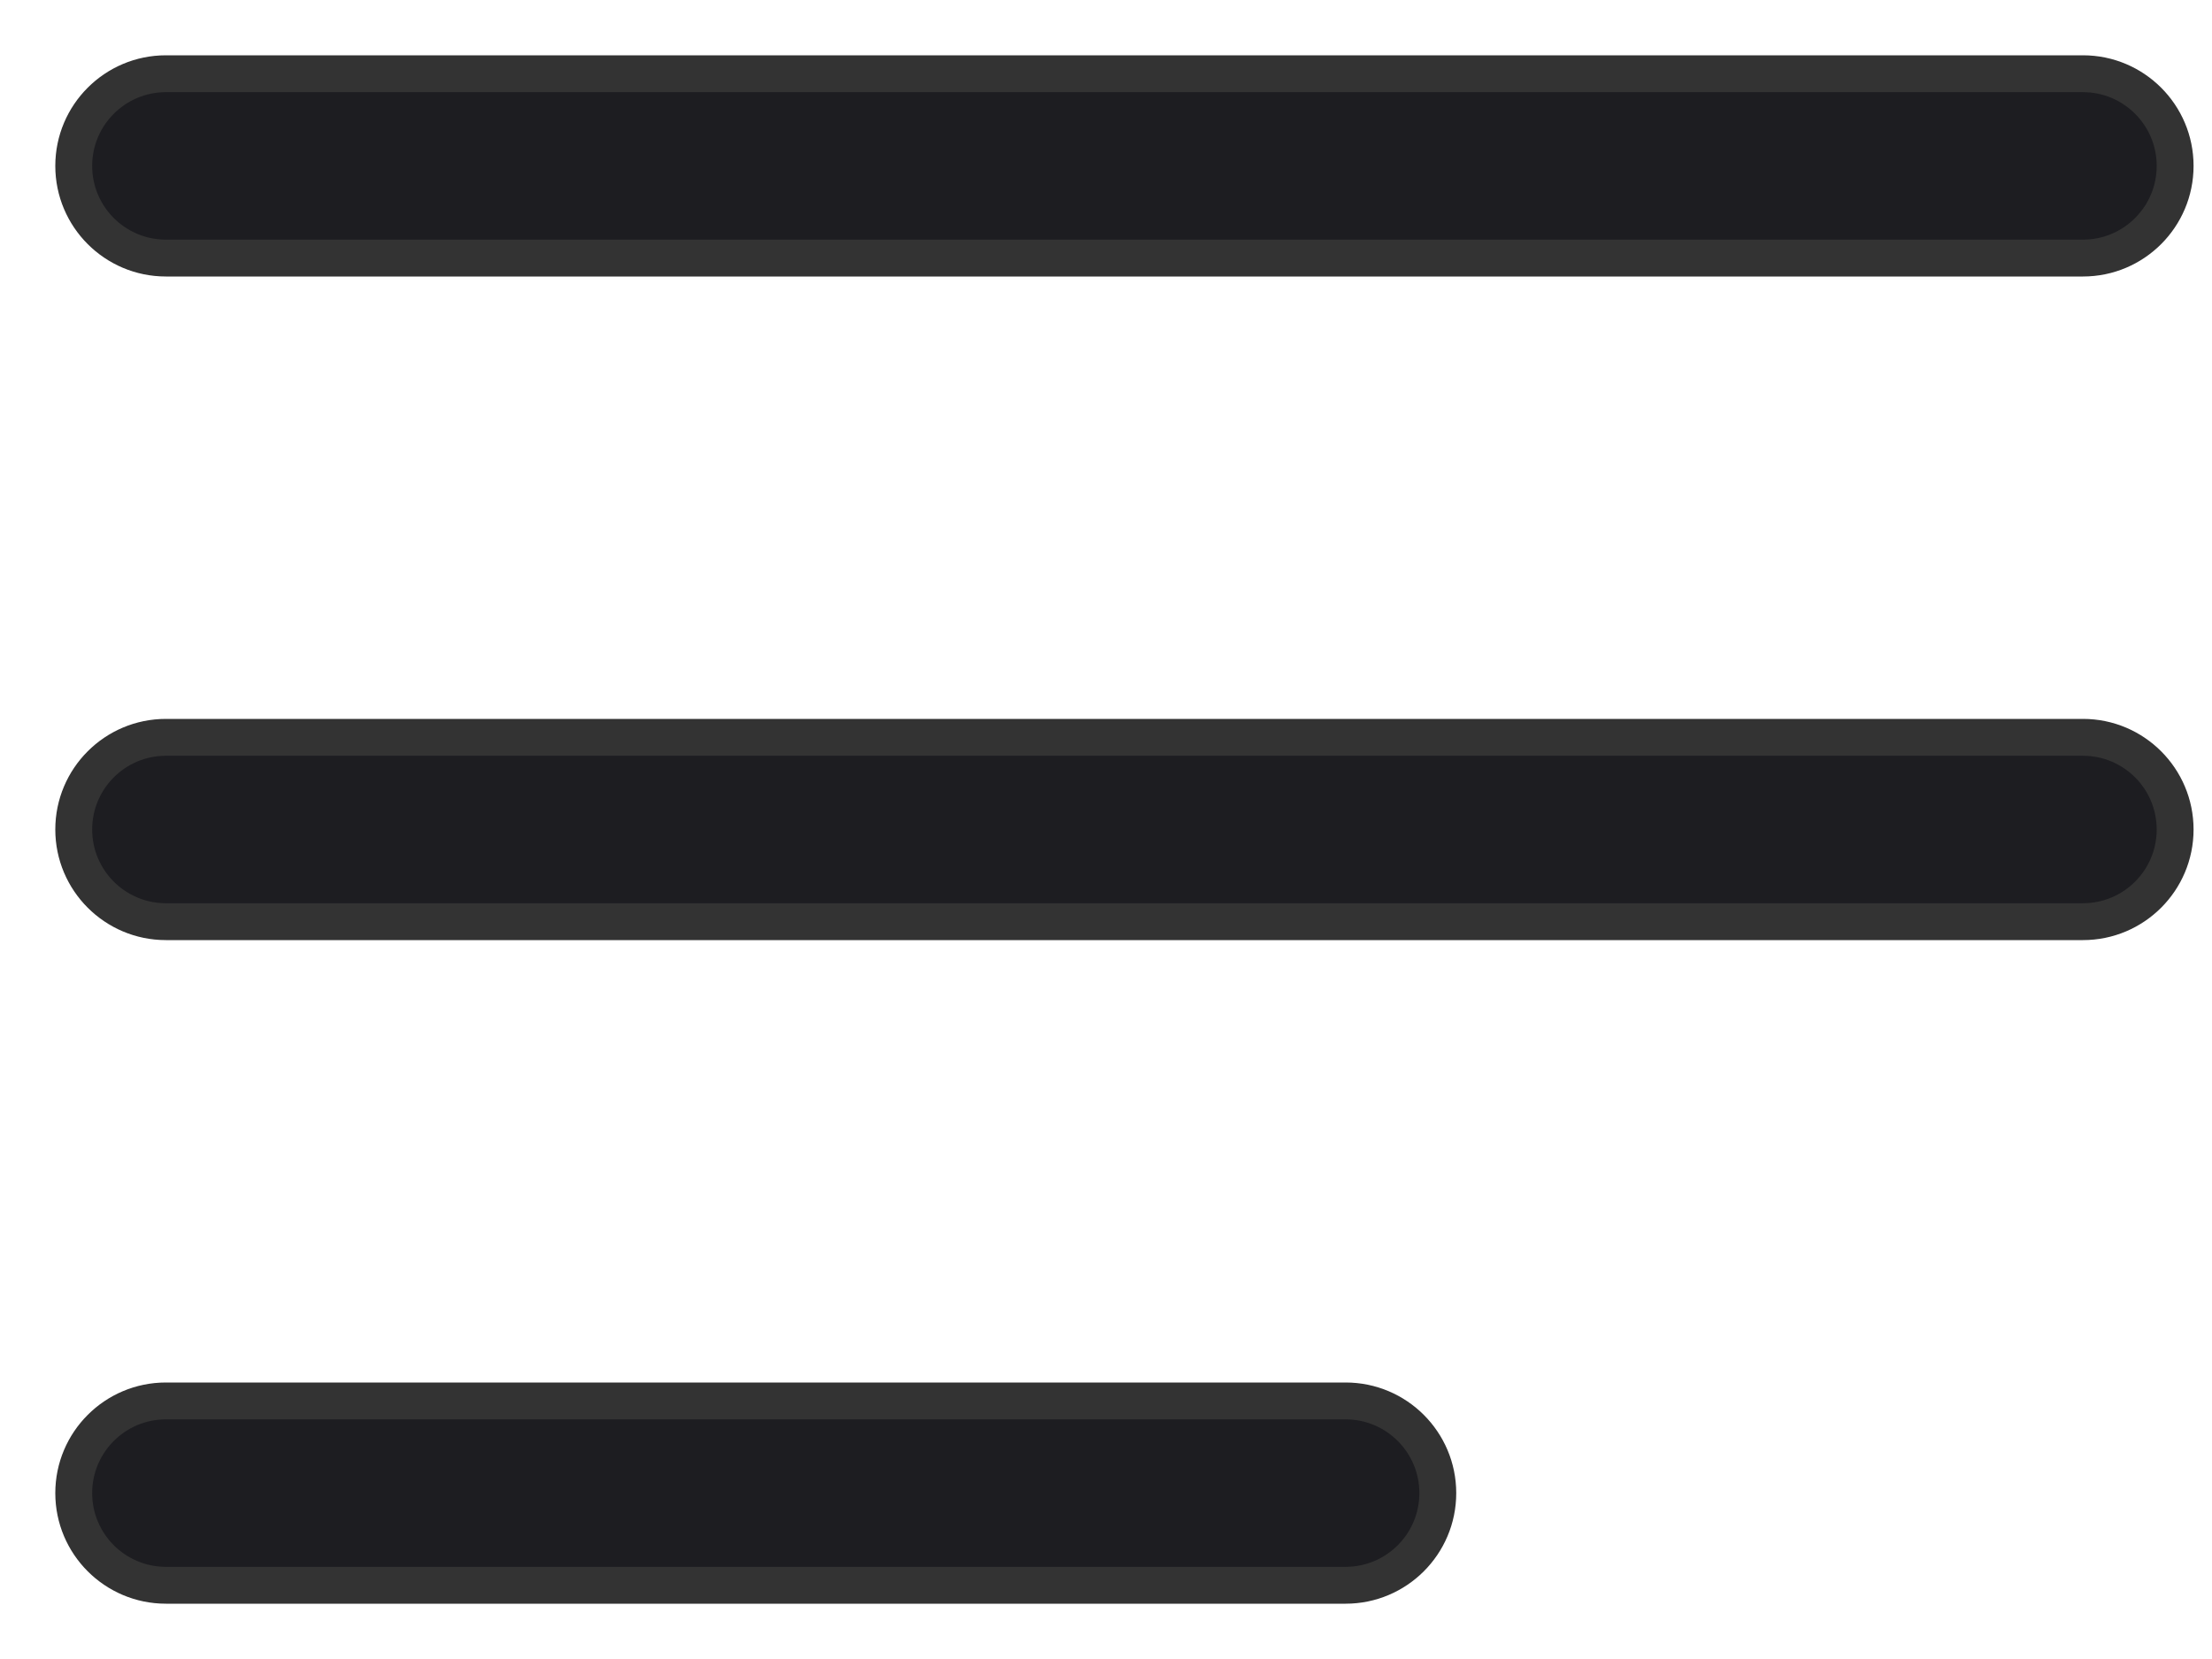 <svg width="24" height="18" viewBox="0 0 24 18" fill="none" xmlns="http://www.w3.org/2000/svg">
<path d="M22.6 0.8H1.8C1.248 0.8 0.8 1.248 0.8 1.8C0.8 2.352 1.248 2.8 1.8 2.8H22.6C23.152 2.8 23.6 2.352 23.6 1.8C23.6 1.248 23.152 0.8 22.6 0.8ZM14.6 15.2H1.8C1.248 15.2 0.8 15.648 0.8 16.2C0.8 16.752 1.248 17.2 1.8 17.2H14.6C15.152 17.2 15.6 16.752 15.6 16.2C15.6 15.648 15.152 15.2 14.6 15.2ZM22.6 8H1.8C1.248 8 0.8 8.448 0.8 9C0.8 9.552 1.248 10 1.8 10H22.6C23.152 10 23.6 9.552 23.6 9C23.6 8.448 23.152 8 22.6 8Z" fill="#1D1D21" stroke="#333333" stroke-width="0.4"/>
</svg>

